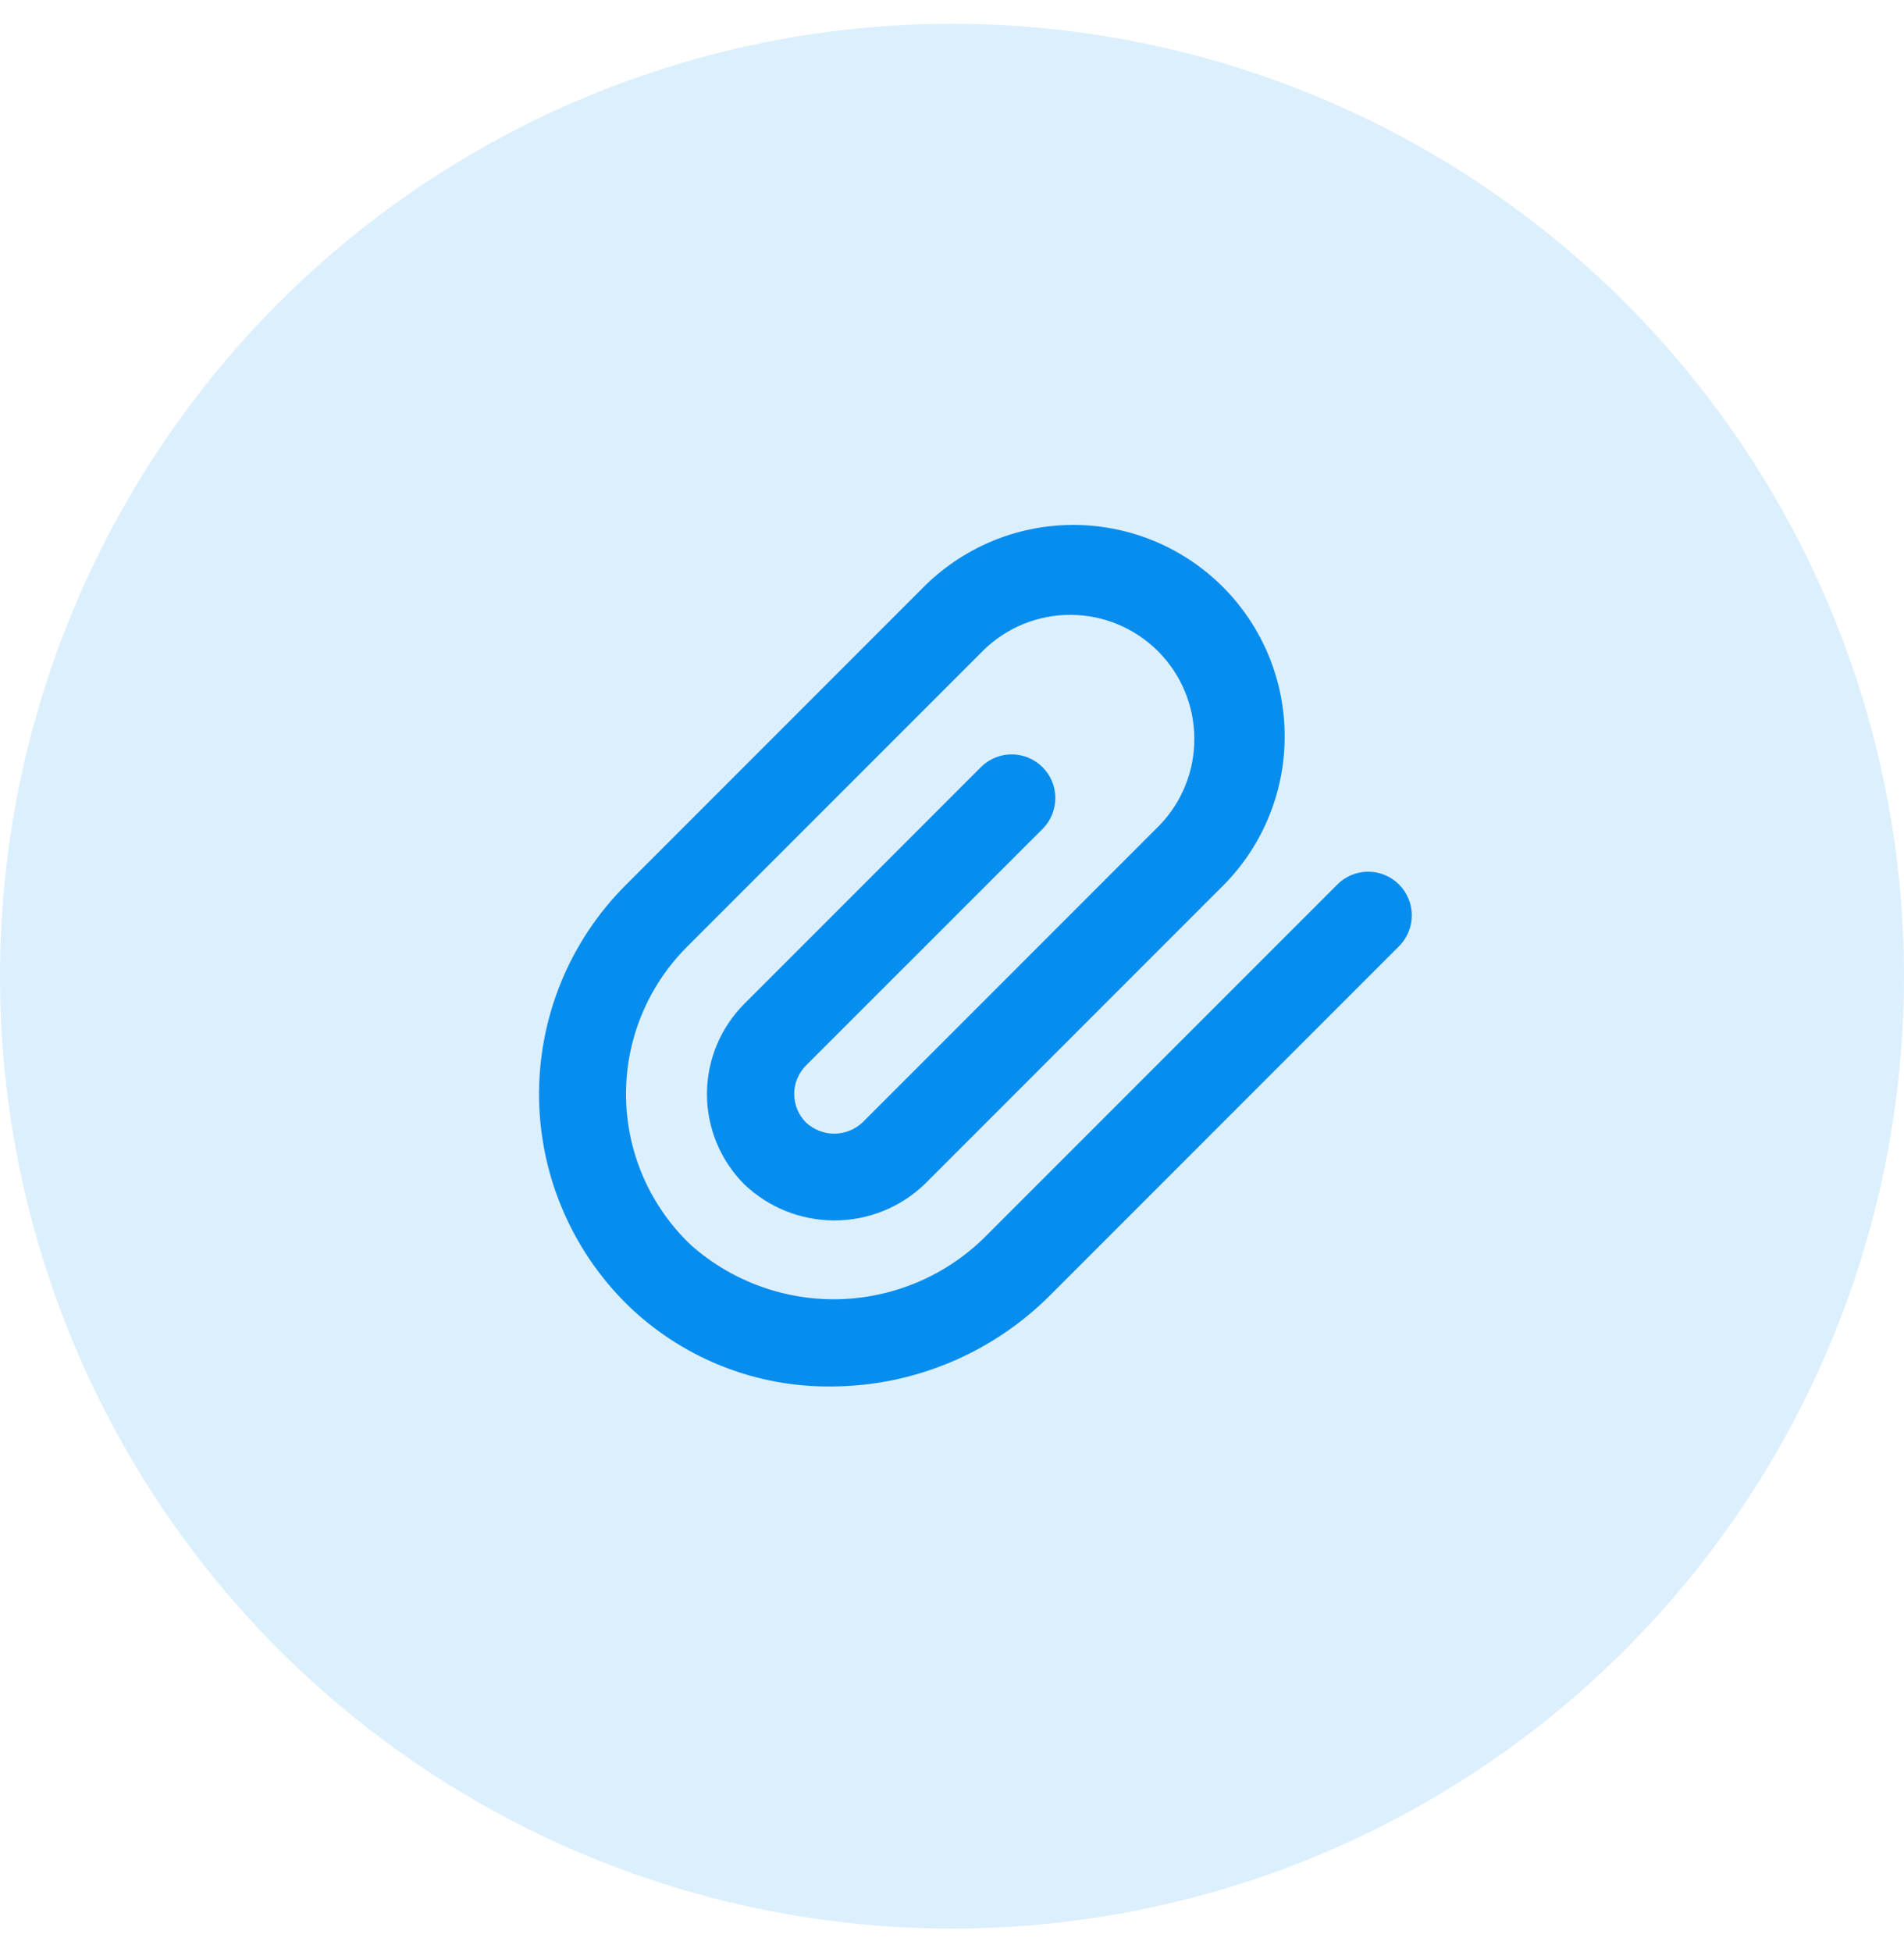 <svg width="40" height="41" viewBox="0 0 40 41" fill="none" xmlns="http://www.w3.org/2000/svg">
<circle cx="20" cy="20.5" r="20" fill="#078DEE" fill-opacity="0.14"/>
<path d="M13.278 27.494C12.673 26.925 12.188 26.24 11.853 25.48C11.517 24.721 11.338 23.901 11.325 23.071C11.313 22.241 11.467 21.416 11.779 20.646C12.091 19.877 12.555 19.177 13.142 18.59L19.375 12.357C19.786 11.938 20.276 11.604 20.817 11.375C21.357 11.146 21.938 11.027 22.525 11.024C23.112 11.02 23.694 11.134 24.237 11.357C24.78 11.58 25.273 11.909 25.689 12.324C26.104 12.739 26.432 13.232 26.656 13.775C26.879 14.318 26.992 14.9 26.989 15.487C26.986 16.074 26.867 16.655 26.638 17.196C26.41 17.736 26.076 18.226 25.656 18.637L19.423 24.87C18.913 25.358 18.235 25.629 17.529 25.629C16.824 25.629 16.146 25.358 15.635 24.87C15.134 24.367 14.852 23.686 14.852 22.976C14.852 22.266 15.134 21.585 15.635 21.082L20.617 16.1C20.79 15.933 21.022 15.84 21.262 15.842C21.503 15.845 21.733 15.941 21.902 16.111C22.073 16.281 22.169 16.511 22.171 16.751C22.173 16.991 22.081 17.223 21.914 17.396L16.93 22.378C16.773 22.537 16.685 22.751 16.685 22.974C16.685 23.197 16.773 23.411 16.93 23.57C17.091 23.722 17.304 23.807 17.526 23.807C17.747 23.807 17.96 23.722 18.121 23.57L24.355 17.336C24.832 16.845 25.097 16.186 25.091 15.501C25.087 14.816 24.812 14.16 24.328 13.676C23.843 13.191 23.188 12.917 22.503 12.912C21.818 12.907 21.159 13.171 20.667 13.649L14.434 19.882C14.02 20.295 13.693 20.788 13.473 21.33C13.252 21.872 13.143 22.453 13.152 23.038C13.16 23.623 13.286 24.2 13.522 24.736C13.758 25.271 14.099 25.754 14.525 26.155C15.398 26.924 16.533 27.327 17.695 27.281C18.858 27.234 19.957 26.741 20.765 25.904L28.084 18.586C28.168 18.498 28.27 18.428 28.381 18.38C28.493 18.332 28.613 18.307 28.735 18.306C28.857 18.305 28.978 18.328 29.09 18.374C29.203 18.42 29.305 18.488 29.391 18.574C29.477 18.66 29.545 18.763 29.591 18.875C29.638 18.988 29.661 19.109 29.66 19.231C29.659 19.352 29.633 19.473 29.585 19.584C29.537 19.696 29.468 19.797 29.38 19.882L22.061 27.201C20.84 28.424 19.183 29.113 17.455 29.116C15.906 29.13 14.412 28.549 13.278 27.494Z" fill="#078DEE"/>
</svg>
